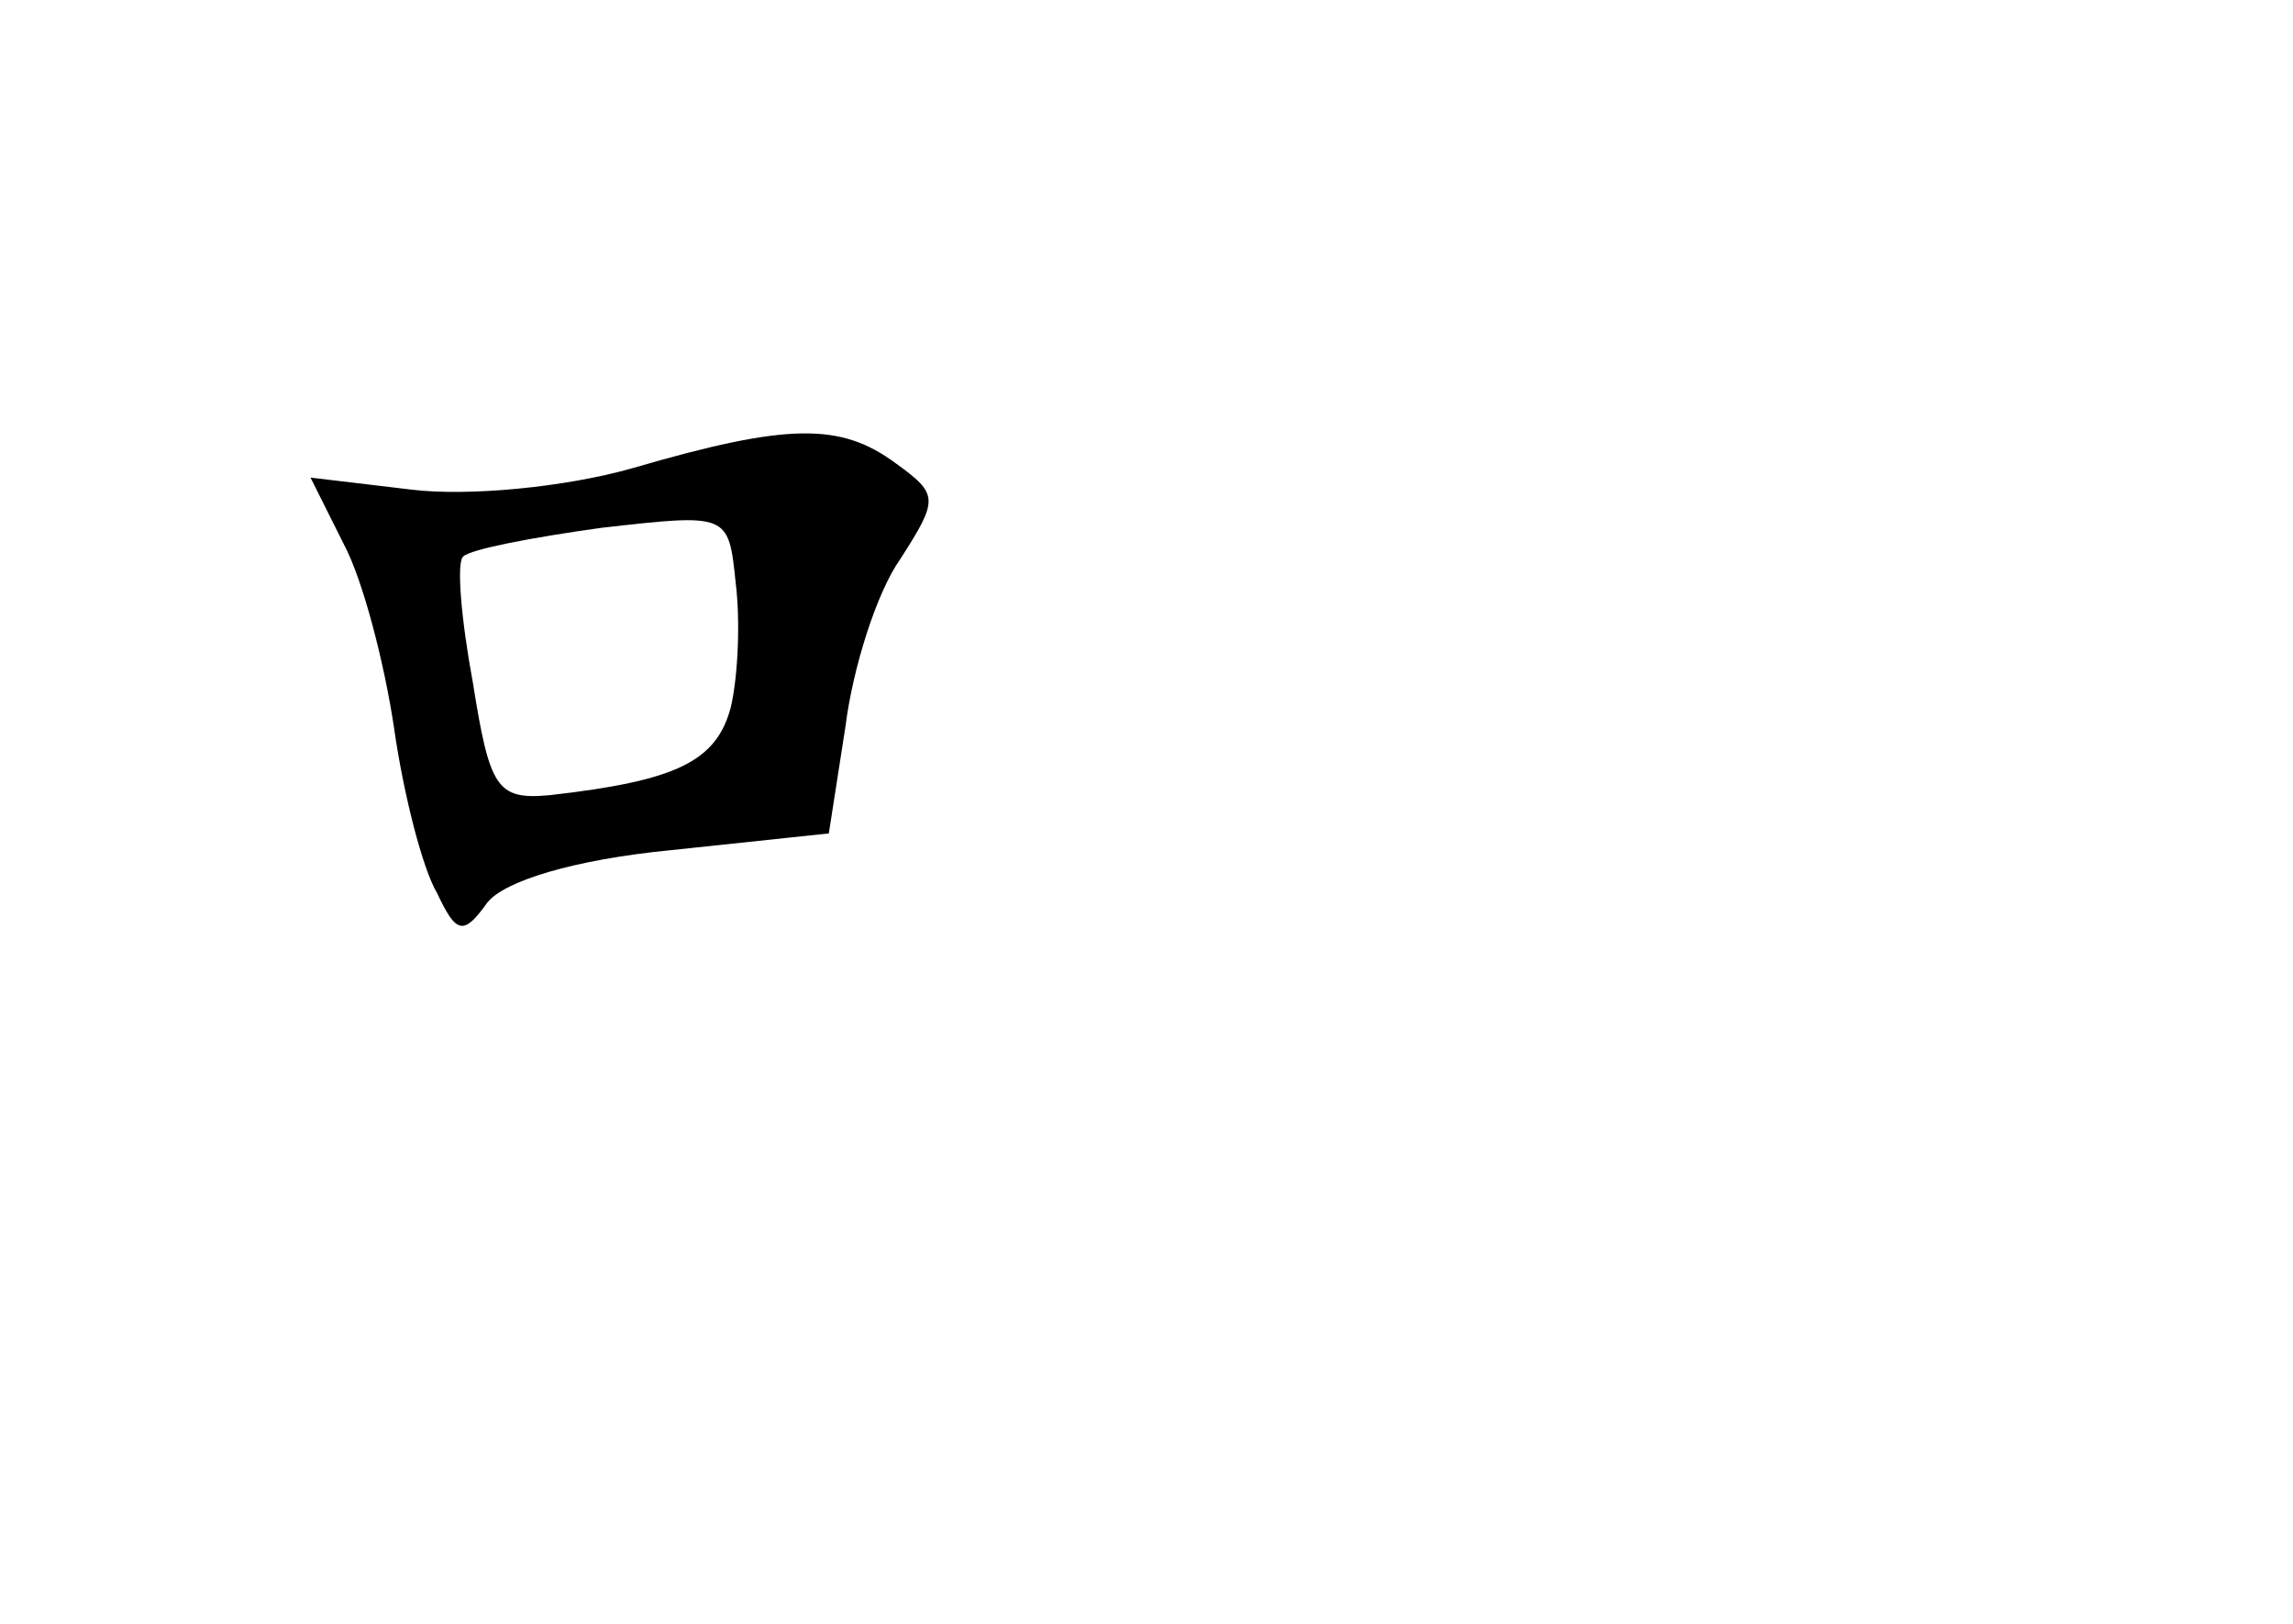 <?xml version="1.0" standalone="no"?>
<!DOCTYPE svg PUBLIC "-//W3C//DTD SVG 20010904//EN"
 "http://www.w3.org/TR/2001/REC-SVG-20010904/DTD/svg10.dtd">
<svg version="1.0" xmlns="http://www.w3.org/2000/svg"
 width="96pt" height="68pt" viewBox="0 0 96 68"
 preserveAspectRatio="xMidYMid meet">
<g transform="translate(0,68) scale(0.1,-0.1)"
fill="#000000" stroke="none">
<path d="M265 484 c-28 -8 -69 -12 -93 -9 l-42 5 14 -28 c8 -15 17 -50 21 -77
4 -28 12 -59 18 -69 8 -17 11 -18 21 -4 7 9 36 18 77 22 l66 7 7 45 c3 24 13
56 23 70 16 25 16 27 -2 40 -23 17 -45 17 -110 -2z m41 -100 c-6 -23 -23 -31
-76 -37 -22 -2 -25 3 -32 47 -5 27 -7 51 -4 53 3 3 29 8 58 12 53 6 53 6 56
-23 2 -16 1 -39 -2 -52z"/>
</g>
</svg>
